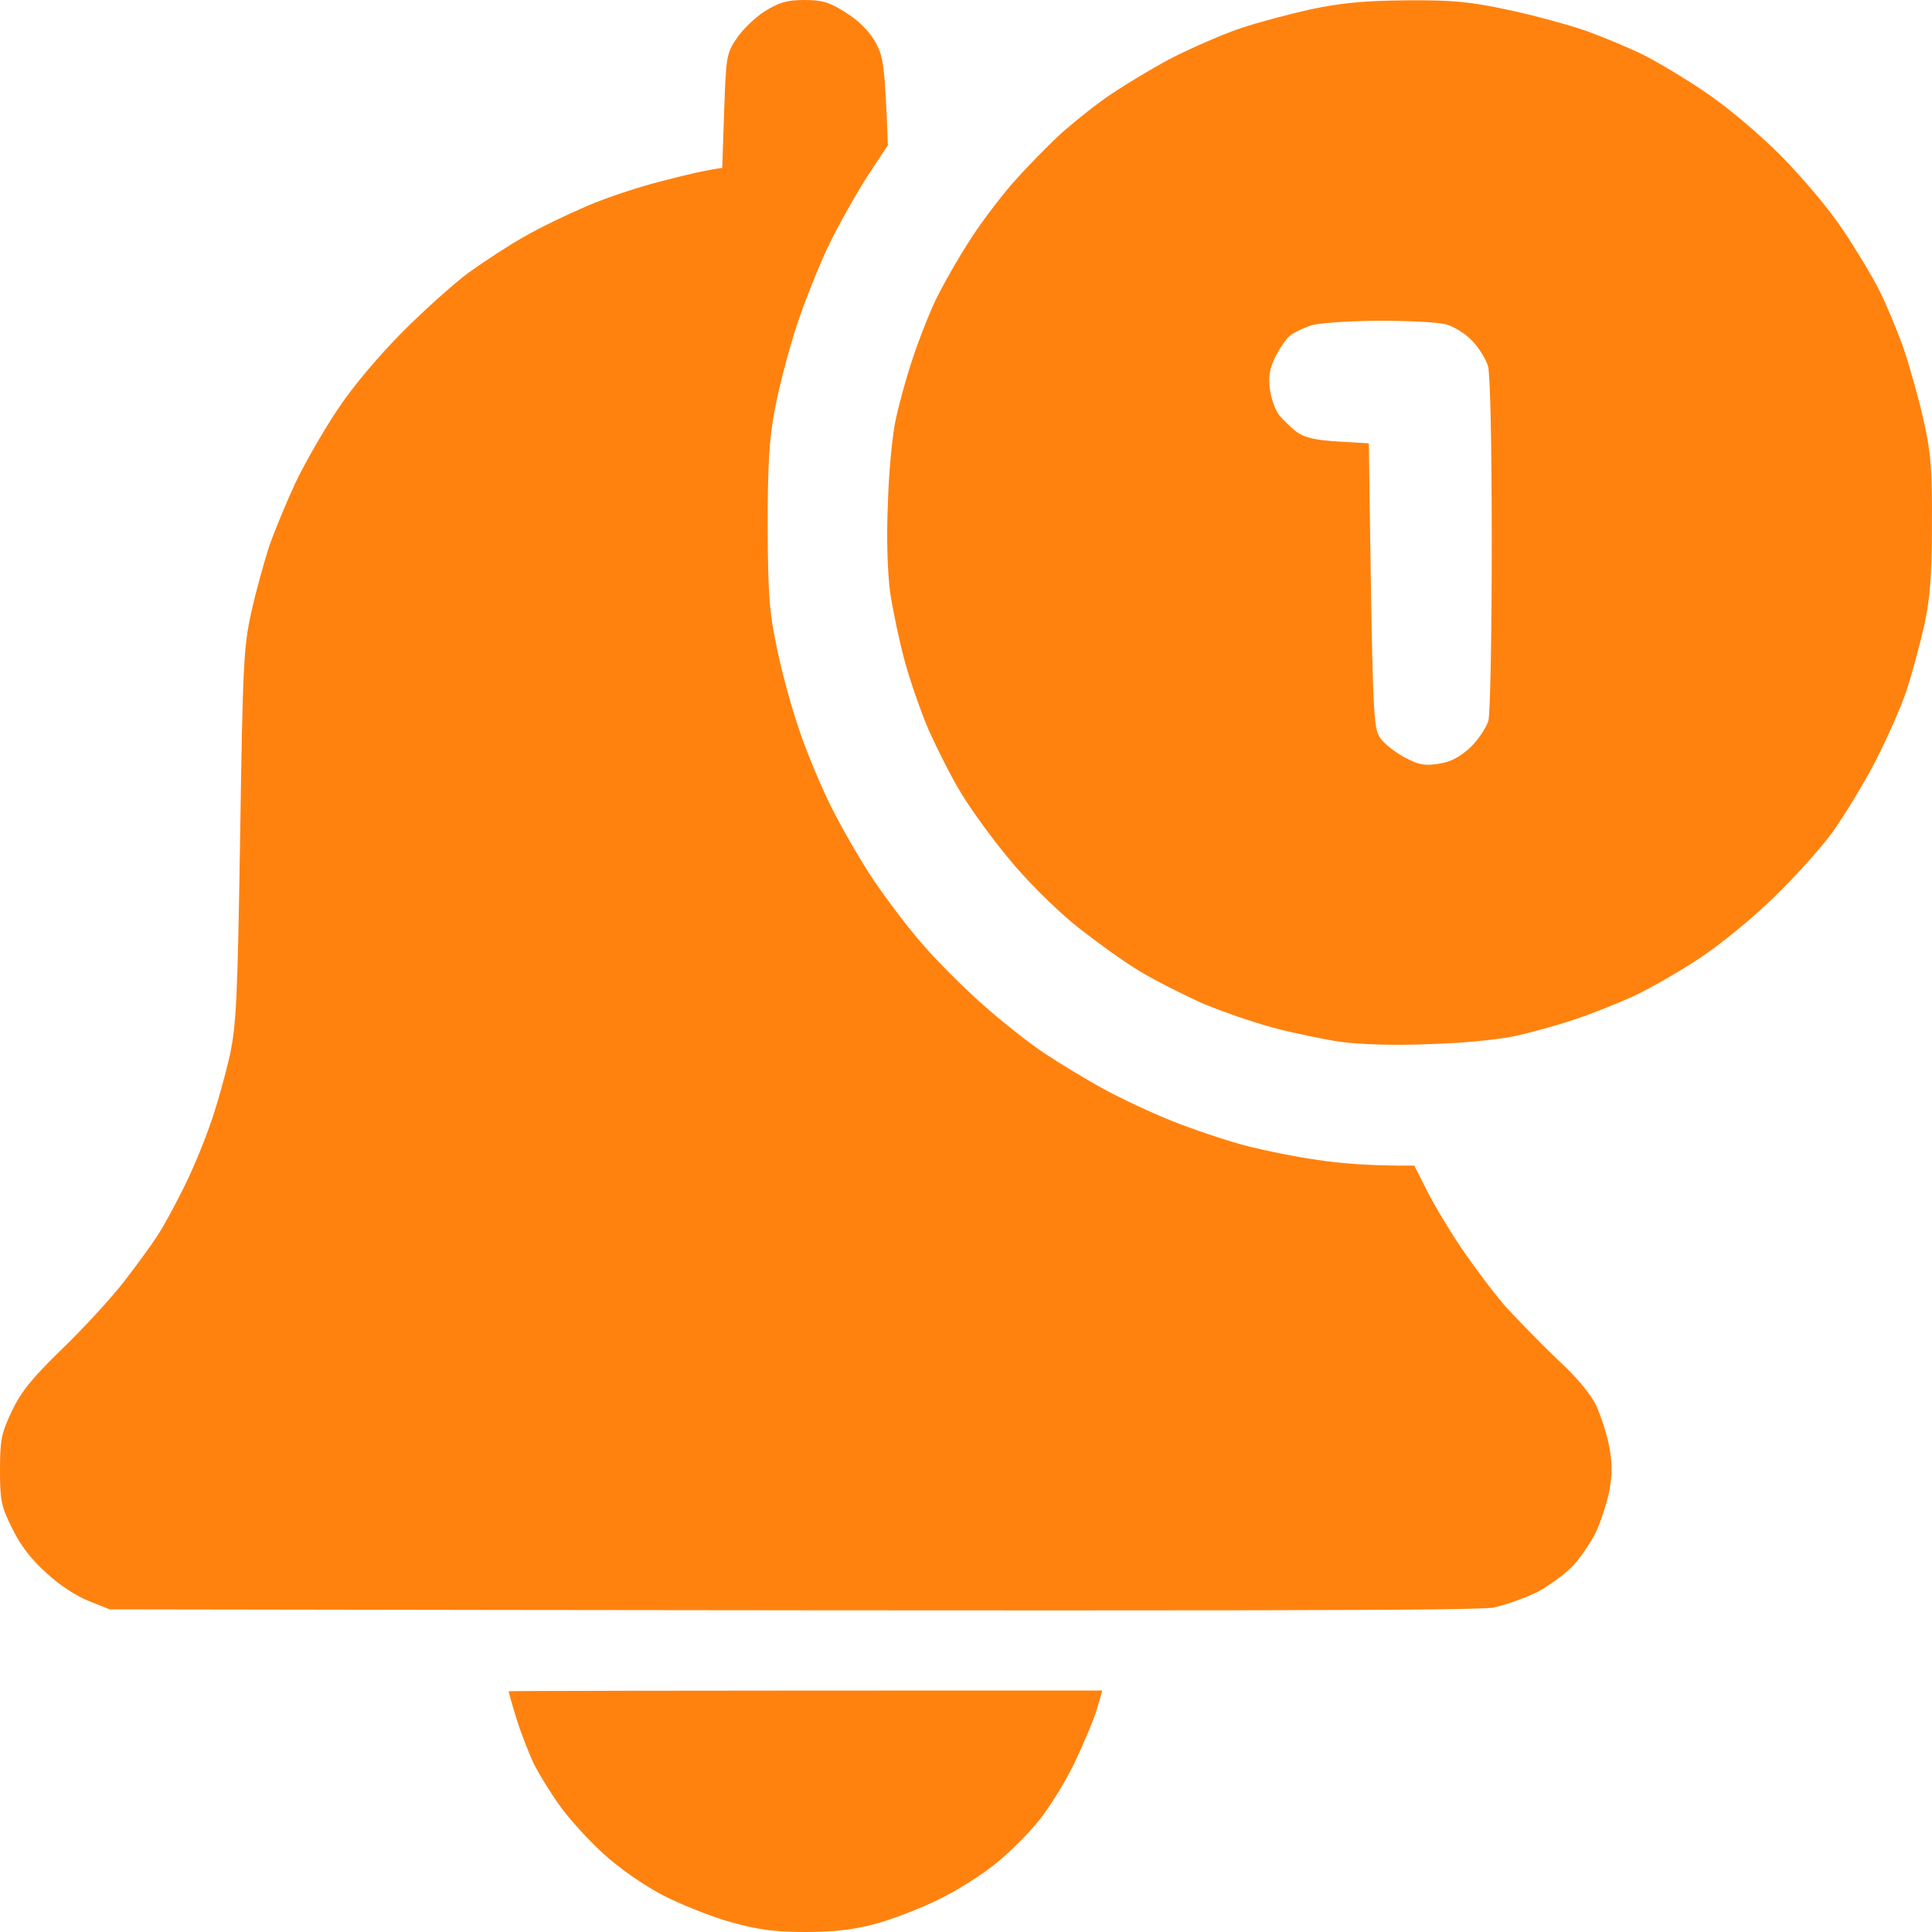 <svg width="23" height="23" viewBox="0 0 23 23" fill="none" xmlns="http://www.w3.org/2000/svg">
<path fill-rule="evenodd" clip-rule="evenodd" d="M9.575 0C9.791 0 9.877 0.027 10.066 0.148C10.214 0.238 10.341 0.364 10.417 0.494C10.516 0.669 10.534 0.759 10.57 1.729L10.332 2.089C10.205 2.287 9.998 2.65 9.877 2.897C9.755 3.145 9.58 3.589 9.481 3.886C9.386 4.182 9.269 4.627 9.224 4.874C9.157 5.224 9.139 5.534 9.139 6.267C9.143 7.075 9.157 7.282 9.247 7.704C9.301 7.978 9.418 8.409 9.508 8.67C9.593 8.93 9.769 9.353 9.899 9.613C10.03 9.874 10.259 10.269 10.408 10.489C10.557 10.709 10.818 11.055 10.989 11.248C11.16 11.446 11.484 11.77 11.704 11.963C11.925 12.16 12.249 12.416 12.425 12.533C12.6 12.65 12.911 12.839 13.123 12.956C13.334 13.072 13.708 13.248 13.955 13.346C14.203 13.445 14.59 13.575 14.811 13.634C15.031 13.692 15.427 13.773 15.688 13.809C15.95 13.849 16.314 13.881 16.837 13.876L16.98 14.159C17.057 14.317 17.242 14.627 17.39 14.847C17.539 15.067 17.777 15.386 17.921 15.552C18.07 15.714 18.345 15.997 18.538 16.181C18.763 16.387 18.934 16.59 19.002 16.733C19.06 16.859 19.132 17.079 19.159 17.227C19.195 17.43 19.195 17.564 19.155 17.767C19.123 17.915 19.051 18.131 18.993 18.252C18.934 18.369 18.817 18.539 18.732 18.634C18.651 18.723 18.462 18.863 18.318 18.944C18.169 19.02 17.93 19.105 17.782 19.137C17.584 19.173 15.319 19.182 1.306 19.159L1.058 19.06C0.914 19.006 0.698 18.863 0.549 18.723C0.369 18.562 0.239 18.391 0.144 18.193C0.014 17.933 0 17.861 0 17.497C0 17.138 0.018 17.061 0.14 16.801C0.248 16.572 0.378 16.41 0.738 16.06C0.995 15.812 1.328 15.449 1.481 15.251C1.634 15.053 1.81 14.811 1.873 14.712C1.94 14.613 2.071 14.37 2.17 14.173C2.273 13.975 2.417 13.629 2.494 13.409C2.575 13.189 2.679 12.812 2.733 12.578C2.814 12.192 2.827 11.936 2.859 9.95C2.89 7.929 2.899 7.713 2.989 7.3C3.043 7.053 3.142 6.698 3.201 6.514C3.264 6.329 3.408 5.984 3.516 5.75C3.628 5.516 3.853 5.121 4.02 4.874C4.2 4.6 4.506 4.241 4.794 3.949C5.055 3.688 5.411 3.369 5.582 3.243C5.758 3.118 6.05 2.924 6.235 2.821C6.419 2.713 6.757 2.552 6.978 2.457C7.203 2.358 7.608 2.224 7.878 2.156C8.153 2.084 8.423 2.021 8.598 1.999L8.621 1.321C8.643 0.678 8.648 0.638 8.769 0.458C8.837 0.355 8.985 0.211 9.103 0.135C9.278 0.027 9.368 0 9.575 0ZM16.738 0.004C17.291 0 17.489 0.018 17.953 0.117C18.255 0.18 18.673 0.296 18.885 0.368C19.096 0.445 19.398 0.571 19.56 0.651C19.722 0.732 20.046 0.925 20.28 1.083C20.537 1.253 20.897 1.554 21.185 1.837C21.469 2.125 21.77 2.484 21.942 2.74C22.099 2.974 22.293 3.297 22.374 3.459C22.455 3.621 22.581 3.922 22.657 4.133C22.729 4.344 22.837 4.726 22.896 4.986C22.986 5.386 23.004 5.575 22.999 6.244C22.999 6.864 22.977 7.12 22.905 7.457C22.851 7.691 22.756 8.046 22.689 8.243C22.621 8.441 22.455 8.814 22.32 9.074C22.185 9.335 21.959 9.703 21.82 9.901C21.68 10.094 21.361 10.449 21.113 10.687C20.866 10.93 20.469 11.253 20.235 11.406C20.001 11.563 19.646 11.765 19.448 11.859C19.249 11.949 18.925 12.079 18.727 12.142C18.529 12.21 18.214 12.295 18.029 12.335C17.845 12.376 17.39 12.421 17.017 12.43C16.602 12.448 16.193 12.434 15.959 12.403C15.747 12.371 15.382 12.295 15.148 12.232C14.914 12.169 14.541 12.039 14.316 11.945C14.095 11.846 13.753 11.675 13.555 11.554C13.361 11.437 13.014 11.185 12.78 10.997C12.546 10.804 12.2 10.458 12.011 10.224C11.817 9.991 11.565 9.645 11.448 9.452C11.326 9.254 11.155 8.912 11.056 8.692C10.962 8.472 10.831 8.095 10.768 7.861C10.705 7.628 10.629 7.264 10.597 7.053C10.566 6.819 10.552 6.41 10.57 5.997C10.579 5.629 10.624 5.171 10.665 4.986C10.705 4.802 10.791 4.488 10.858 4.29C10.921 4.092 11.043 3.778 11.128 3.594C11.214 3.41 11.412 3.064 11.565 2.83C11.718 2.596 11.966 2.273 12.114 2.116C12.258 1.954 12.479 1.734 12.596 1.622C12.717 1.509 12.97 1.303 13.159 1.168C13.352 1.033 13.708 0.818 13.955 0.687C14.203 0.562 14.568 0.404 14.766 0.337C14.964 0.27 15.337 0.171 15.598 0.112C15.963 0.036 16.224 0.009 16.738 0.004ZM15.355 3.998C15.31 4.034 15.234 4.146 15.184 4.245C15.117 4.38 15.099 4.479 15.117 4.627C15.13 4.739 15.18 4.879 15.225 4.937C15.27 4.995 15.364 5.085 15.432 5.139C15.531 5.211 15.648 5.238 15.927 5.256L16.296 5.278C16.341 8.589 16.346 8.67 16.436 8.791C16.485 8.859 16.616 8.962 16.729 9.02C16.89 9.106 16.962 9.119 17.129 9.092C17.273 9.07 17.381 9.011 17.503 8.899C17.597 8.809 17.692 8.665 17.719 8.58C17.741 8.495 17.759 7.542 17.759 6.469C17.759 5.274 17.741 4.452 17.714 4.357C17.687 4.272 17.602 4.133 17.521 4.052C17.444 3.971 17.305 3.886 17.219 3.863C17.134 3.836 16.769 3.818 16.409 3.818C16.022 3.823 15.693 3.845 15.598 3.877C15.508 3.908 15.4 3.962 15.355 3.998ZM13.123 20.125L13.055 20.359C13.014 20.489 12.893 20.776 12.785 21.001C12.677 21.221 12.488 21.527 12.366 21.675C12.249 21.823 12.02 22.052 11.858 22.182C11.7 22.313 11.389 22.51 11.164 22.618C10.944 22.726 10.602 22.856 10.412 22.906C10.16 22.973 9.926 23 9.589 23C9.22 23 9.026 22.973 8.702 22.883C8.472 22.82 8.103 22.672 7.887 22.56C7.648 22.434 7.36 22.232 7.171 22.057C6.996 21.895 6.766 21.643 6.663 21.495C6.555 21.347 6.419 21.122 6.356 21.001C6.298 20.875 6.203 20.637 6.149 20.462C6.095 20.287 6.055 20.143 6.055 20.134C6.055 20.13 7.644 20.125 13.123 20.125Z" fill="#FF820F"/>
</svg>
